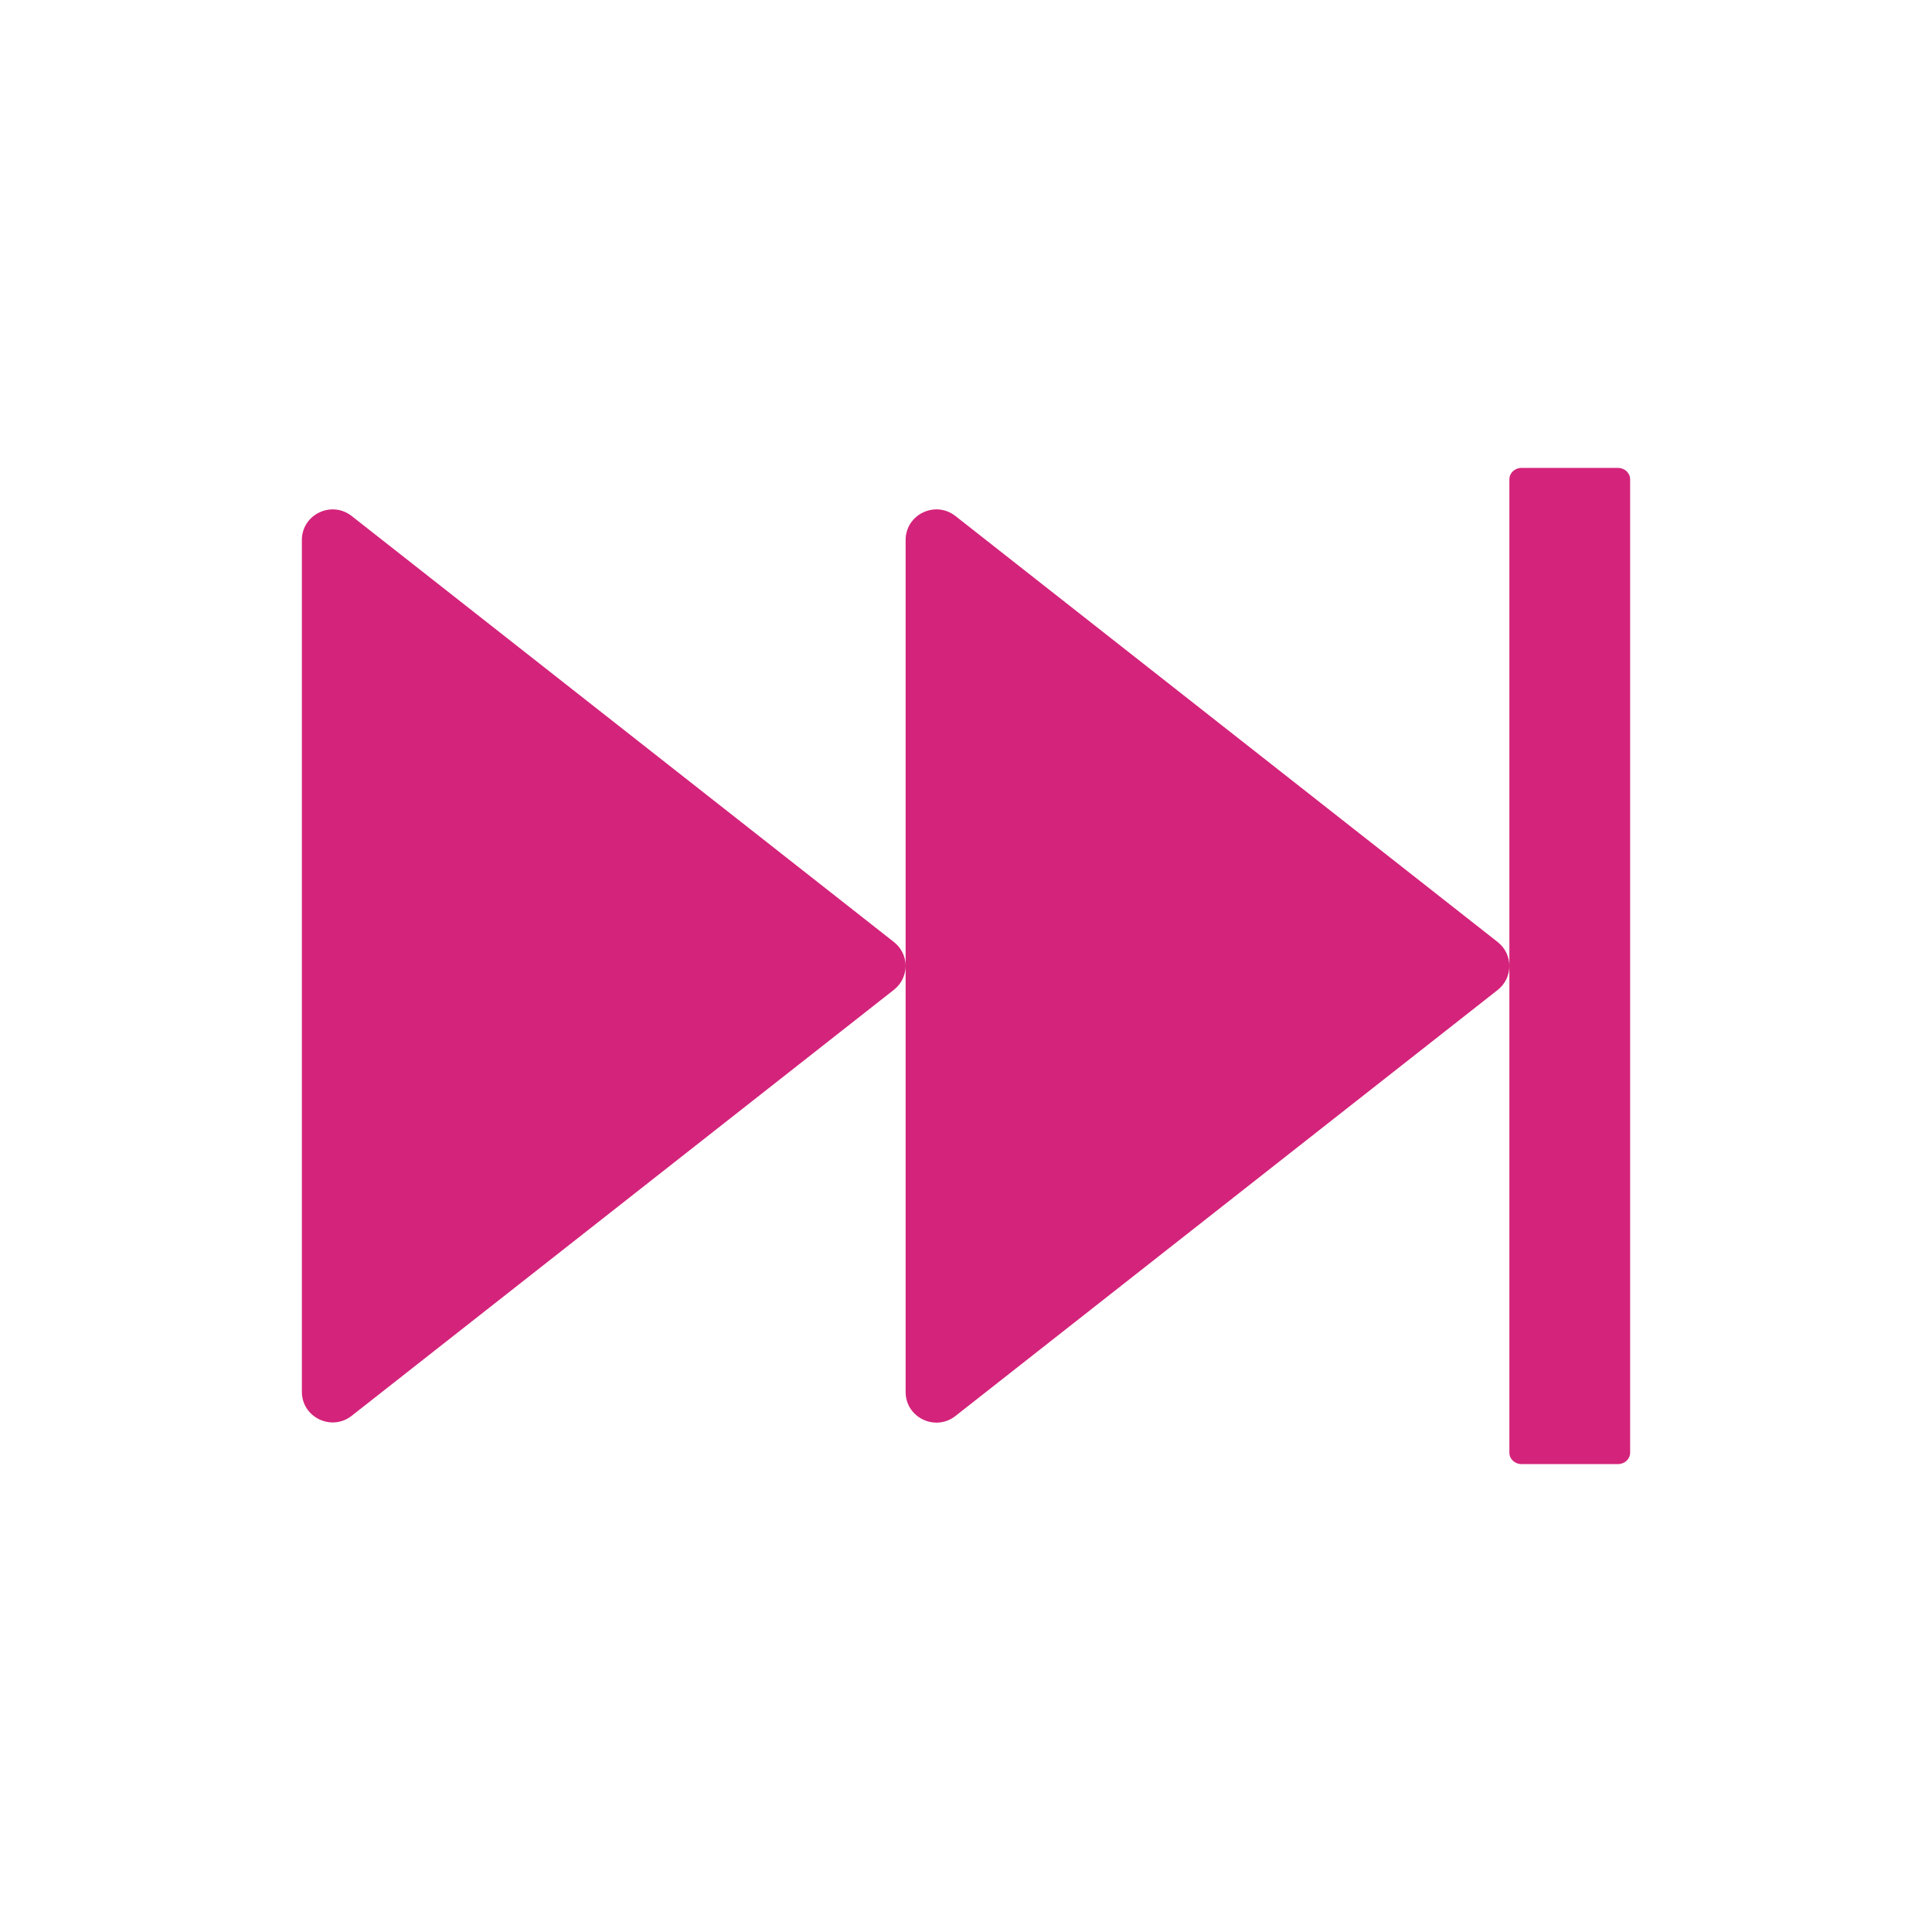 <?xml version="1.0" standalone="no"?><!DOCTYPE svg PUBLIC "-//W3C//DTD SVG 1.1//EN" "http://www.w3.org/Graphics/SVG/1.1/DTD/svg11.dtd"><svg t="1564539307307" class="icon" viewBox="0 0 1024 1024" version="1.1" xmlns="http://www.w3.org/2000/svg" p-id="8812" xmlns:xlink="http://www.w3.org/1999/xlink" width="64" height="64"><defs><style type="text/css"></style></defs><path d="M793.8 499.3L506.4 273.5c-10.7-8.4-26.4-0.8-26.4 12.7v451.6c0 13.5 15.7 21.1 26.4 12.7l287.4-225.8c4.1-3.2 6.2-8 6.2-12.7 0-4.7-2.1-9.5-6.2-12.7z m-320 0L186.4 273.5c-10.7-8.4-26.4-0.8-26.4 12.7v451.5c0 13.5 15.7 21.1 26.4 12.7l287.4-225.8c4.1-3.2 6.2-8 6.2-12.7 0-4.6-2.1-9.4-6.2-12.6zM857.6 248h-51.2c-3.5 0-6.4 2.7-6.4 6v516c0 3.3 2.9 6 6.4 6h51.2c3.5 0 6.4-2.7 6.4-6V254c0-3.3-2.9-6-6.4-6z" p-id="8813" fill="#d4237a"></path></svg>